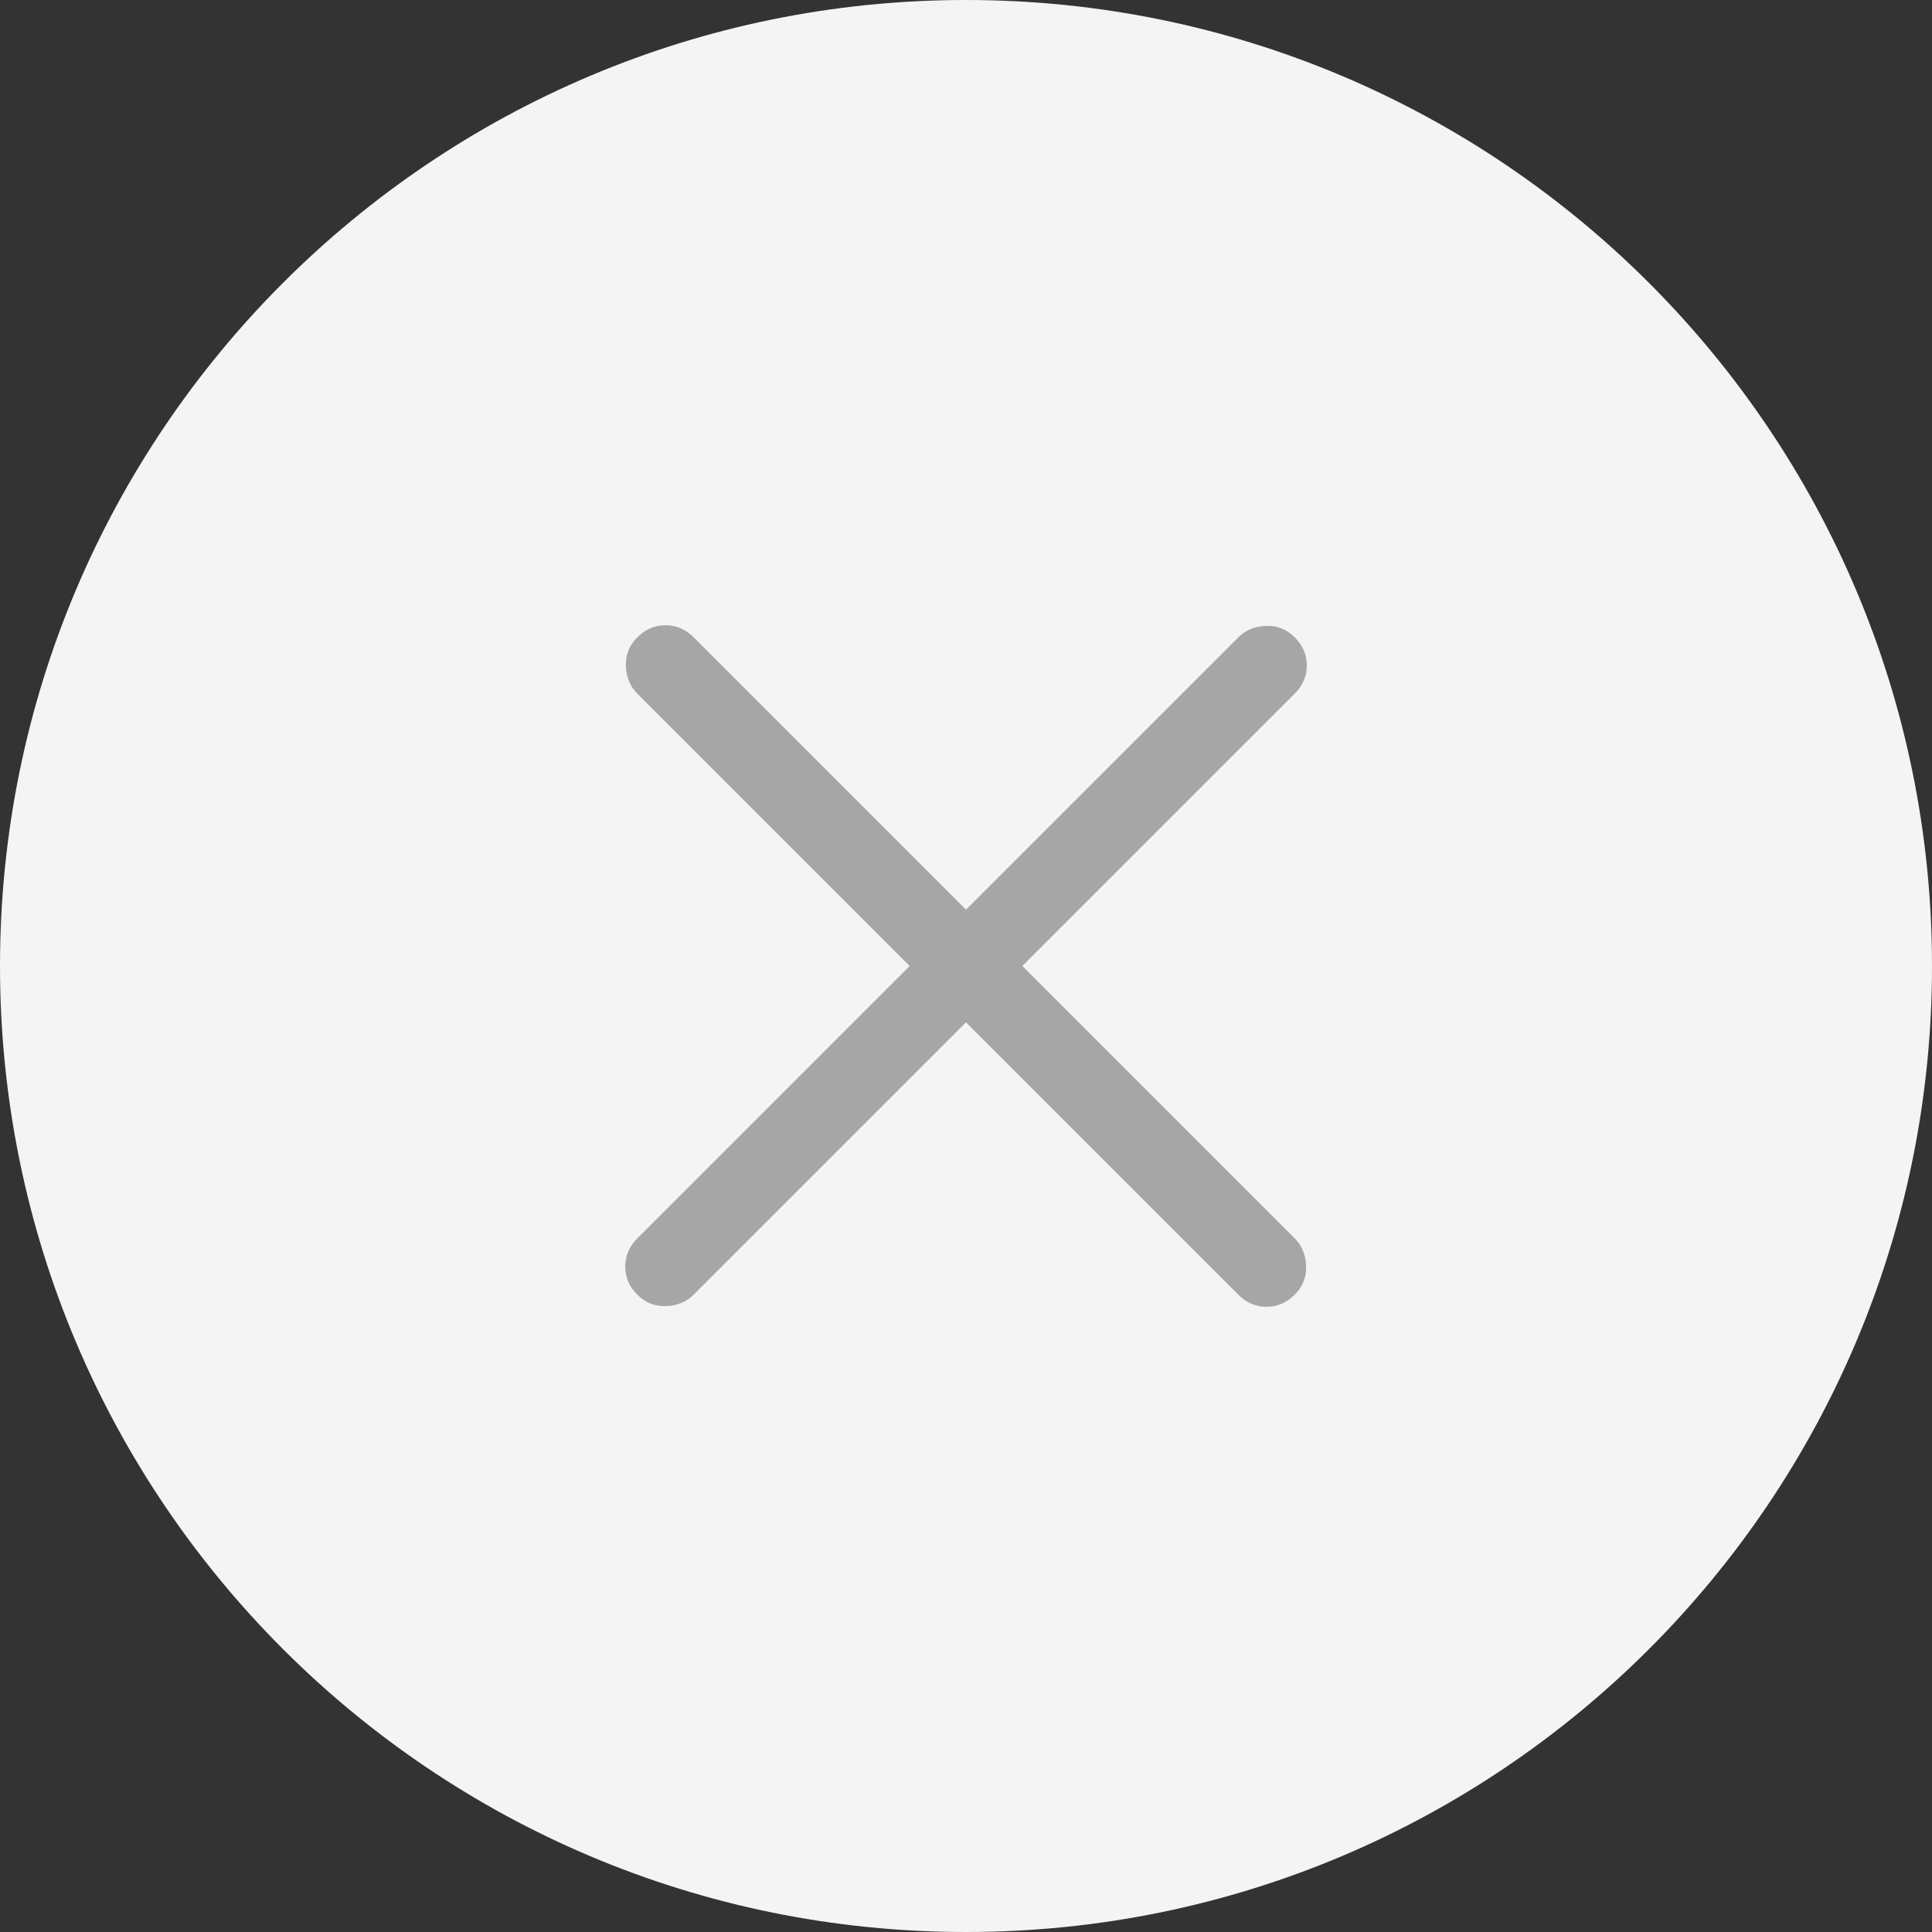 <svg width="30" height="30" viewBox="0 0 30 30" fill="none" xmlns="http://www.w3.org/2000/svg">
<rect x="0" y="0" width="30" height="30" fill="#333333" stroke="none"/>
<path d="M30 15C30 23.284 23.284 30 15 30C6.716 30 0 23.284 0 15C0 6.716 6.716 0 15 0C23.284 0 30 6.716 30 15Z" fill="#F4F4F4"/>
<path d="M15 15.875L10.771 20.104C10.66 20.215 10.518 20.274 10.344 20.281C10.17 20.288 10.021 20.229 9.896 20.104C9.771 19.979 9.709 19.834 9.709 19.667C9.709 19.5 9.771 19.354 9.896 19.229L14.125 15L9.896 10.771C9.785 10.66 9.726 10.517 9.719 10.344C9.712 10.17 9.771 10.021 9.896 9.896C10.021 9.771 10.167 9.709 10.334 9.709C10.5 9.709 10.646 9.771 10.771 9.896L15 14.125L19.229 9.896C19.34 9.785 19.483 9.726 19.657 9.719C19.83 9.712 19.979 9.771 20.104 9.896C20.229 10.021 20.292 10.167 20.292 10.334C20.292 10.5 20.229 10.646 20.104 10.771L15.875 15L20.104 19.229C20.215 19.34 20.274 19.483 20.281 19.656C20.288 19.83 20.229 19.979 20.104 20.104C19.979 20.229 19.834 20.292 19.667 20.292C19.5 20.292 19.354 20.229 19.229 20.104L15 15.875Z" fill="#A6A6A6"/>
</svg>
